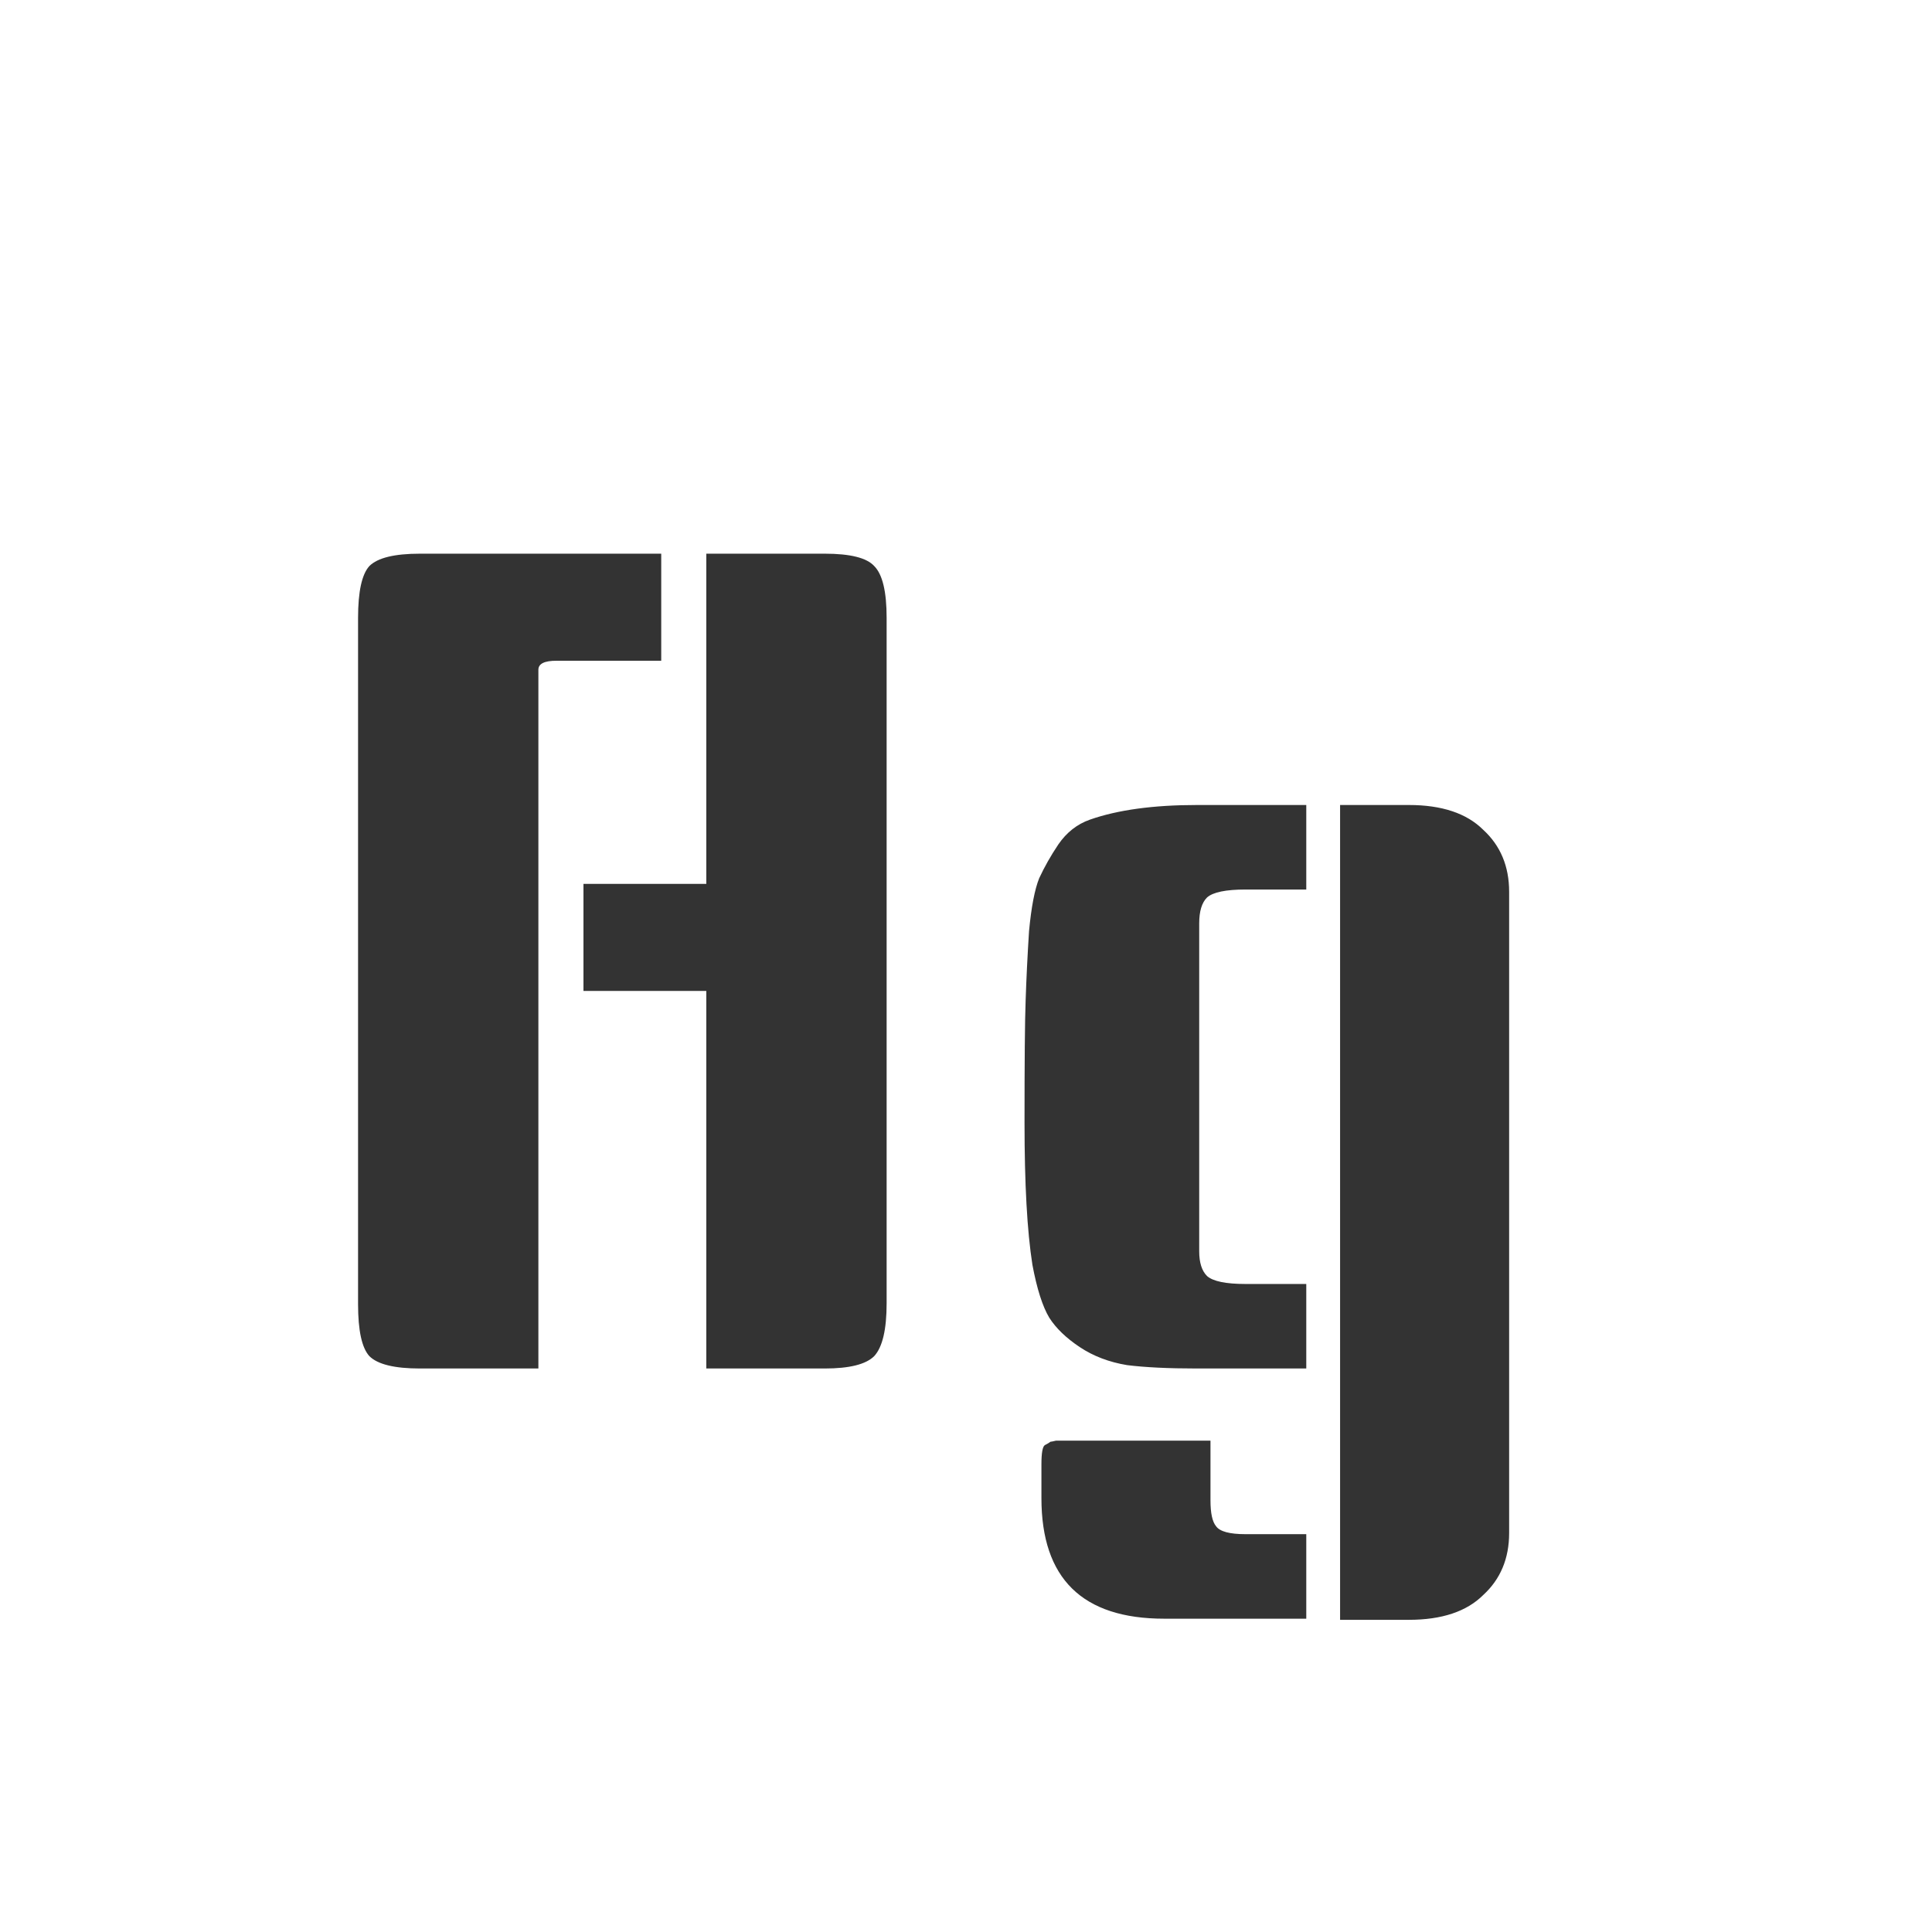 <svg width="24" height="24" viewBox="0 0 24 24" fill="none" xmlns="http://www.w3.org/2000/svg">
<path d="M8.214 8.208H6.912C6.763 8.208 6.688 8.245 6.688 8.32V17H5.218C4.901 17 4.691 16.949 4.588 16.846C4.495 16.743 4.448 16.529 4.448 16.202V7.676C4.448 7.349 4.495 7.135 4.588 7.032C4.691 6.929 4.901 6.878 5.218 6.878H8.214V8.208ZM8.774 6.878H10.244C10.561 6.878 10.767 6.929 10.86 7.032C10.963 7.135 11.014 7.349 11.014 7.676V16.188C11.014 16.515 10.963 16.734 10.86 16.846C10.757 16.949 10.552 17 10.244 17H8.774V12.31H7.248V10.98H8.774V6.878ZM16.227 11.05H15.471C15.228 11.05 15.069 11.083 14.995 11.148C14.929 11.213 14.897 11.321 14.897 11.47V15.544C14.897 15.684 14.929 15.787 14.995 15.852C15.069 15.917 15.228 15.95 15.471 15.95H16.227V17H14.869C14.514 17 14.225 16.986 14.001 16.958C13.777 16.921 13.581 16.846 13.413 16.734C13.245 16.622 13.119 16.501 13.035 16.37C12.951 16.23 12.881 16.011 12.825 15.712C12.759 15.292 12.727 14.704 12.727 13.948C12.727 13.192 12.731 12.683 12.741 12.422C12.75 12.151 12.764 11.867 12.783 11.568C12.811 11.269 12.853 11.05 12.909 10.91C12.974 10.77 13.053 10.63 13.147 10.49C13.249 10.341 13.38 10.238 13.539 10.182C13.884 10.061 14.327 10 14.869 10H16.227V11.05ZM15.037 17.896V18.638C15.037 18.797 15.06 18.904 15.107 18.96C15.153 19.025 15.275 19.058 15.471 19.058H16.227V20.108H14.463C13.445 20.108 12.937 19.609 12.937 18.61V18.19C12.937 18.05 12.951 17.971 12.979 17.952C13.016 17.933 13.039 17.919 13.049 17.91C13.058 17.91 13.081 17.905 13.119 17.896C13.165 17.896 13.198 17.896 13.217 17.896C13.823 17.896 14.43 17.896 15.037 17.896ZM16.647 10H17.501C17.911 10 18.219 10.103 18.425 10.308C18.639 10.504 18.747 10.761 18.747 11.078V19.044C18.747 19.361 18.639 19.618 18.425 19.814C18.219 20.019 17.911 20.122 17.501 20.122H16.647V10Z" fill="#333333"/>
</svg>
